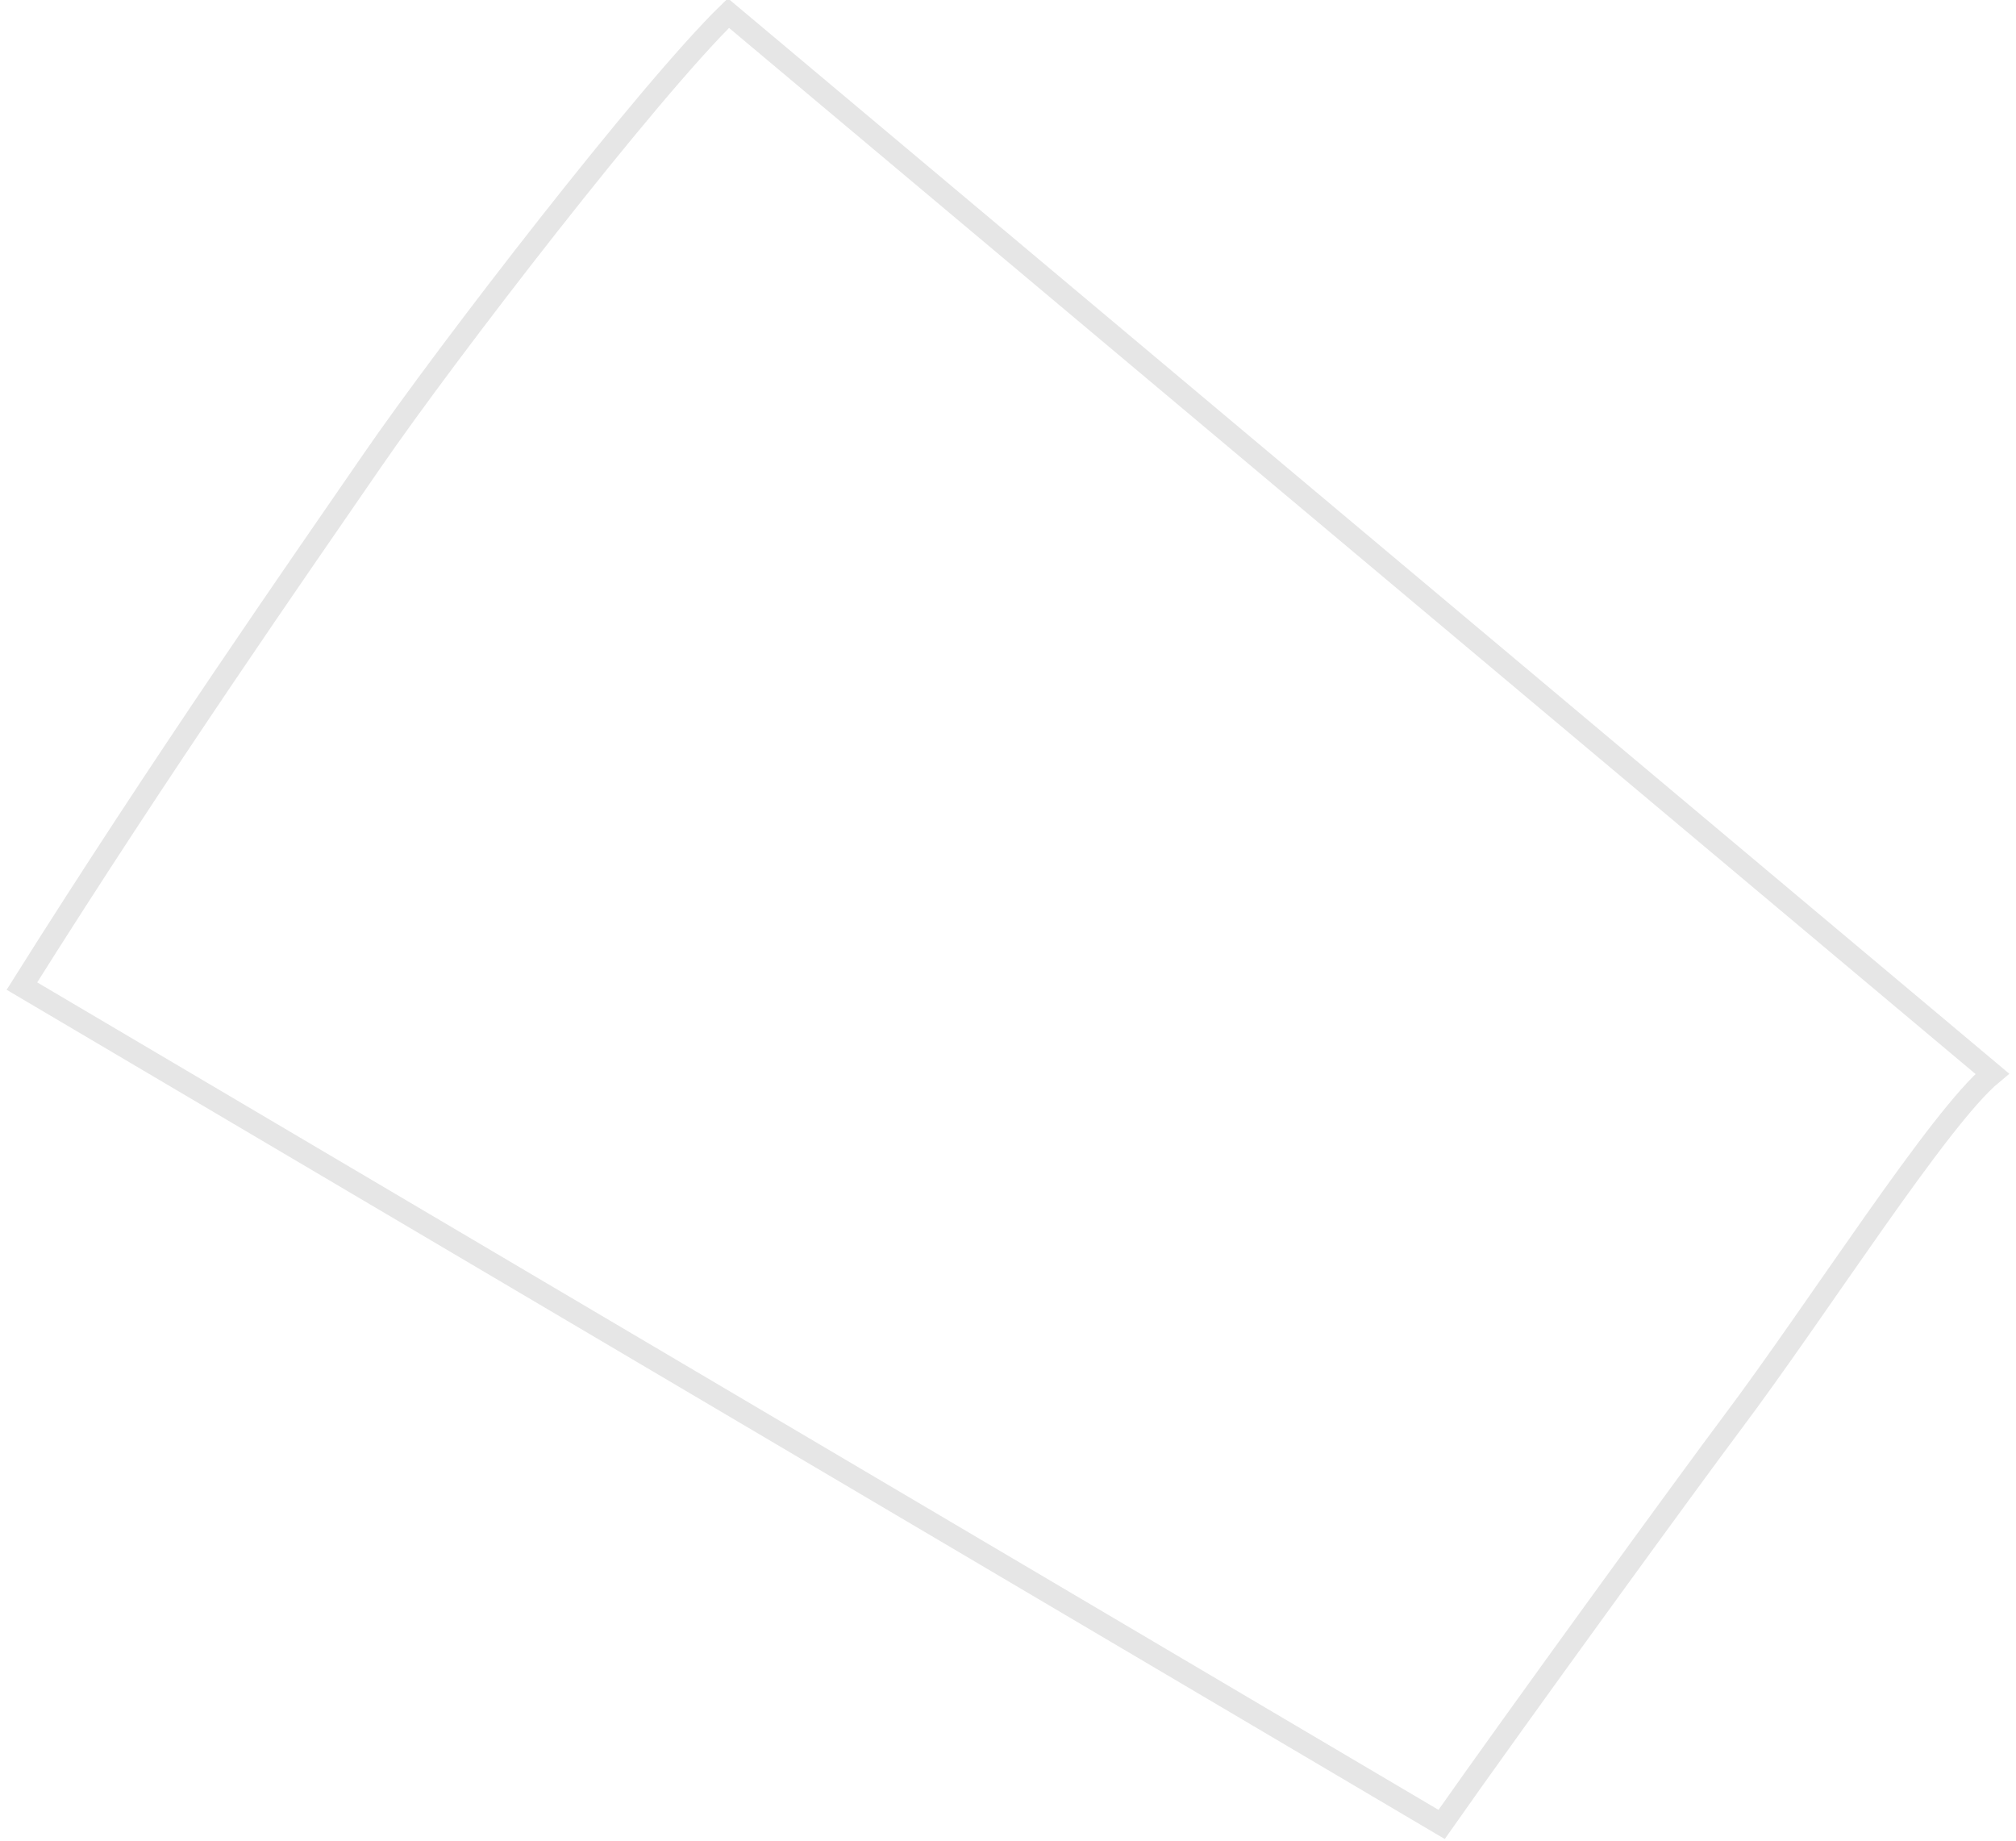 <svg width="46" height="42" viewBox="0 0 46 42" fill="none" xmlns="http://www.w3.org/2000/svg">
<path d="M16.621 0.299C14.792 2.079 10.203 8.025 8.5 10.5C6.797 12.975 3.705 17.403 0.5 22.5L32.894 41.629C34.568 39.242 38.599 33.699 39.5 32.5C41.48 29.865 44.233 25.514 45.458 24.5L16.621 0.299Z" fill="white" fill-opacity="0" stroke="black" stroke-opacity="0.1" stroke-width="0.5"/>
</svg>
